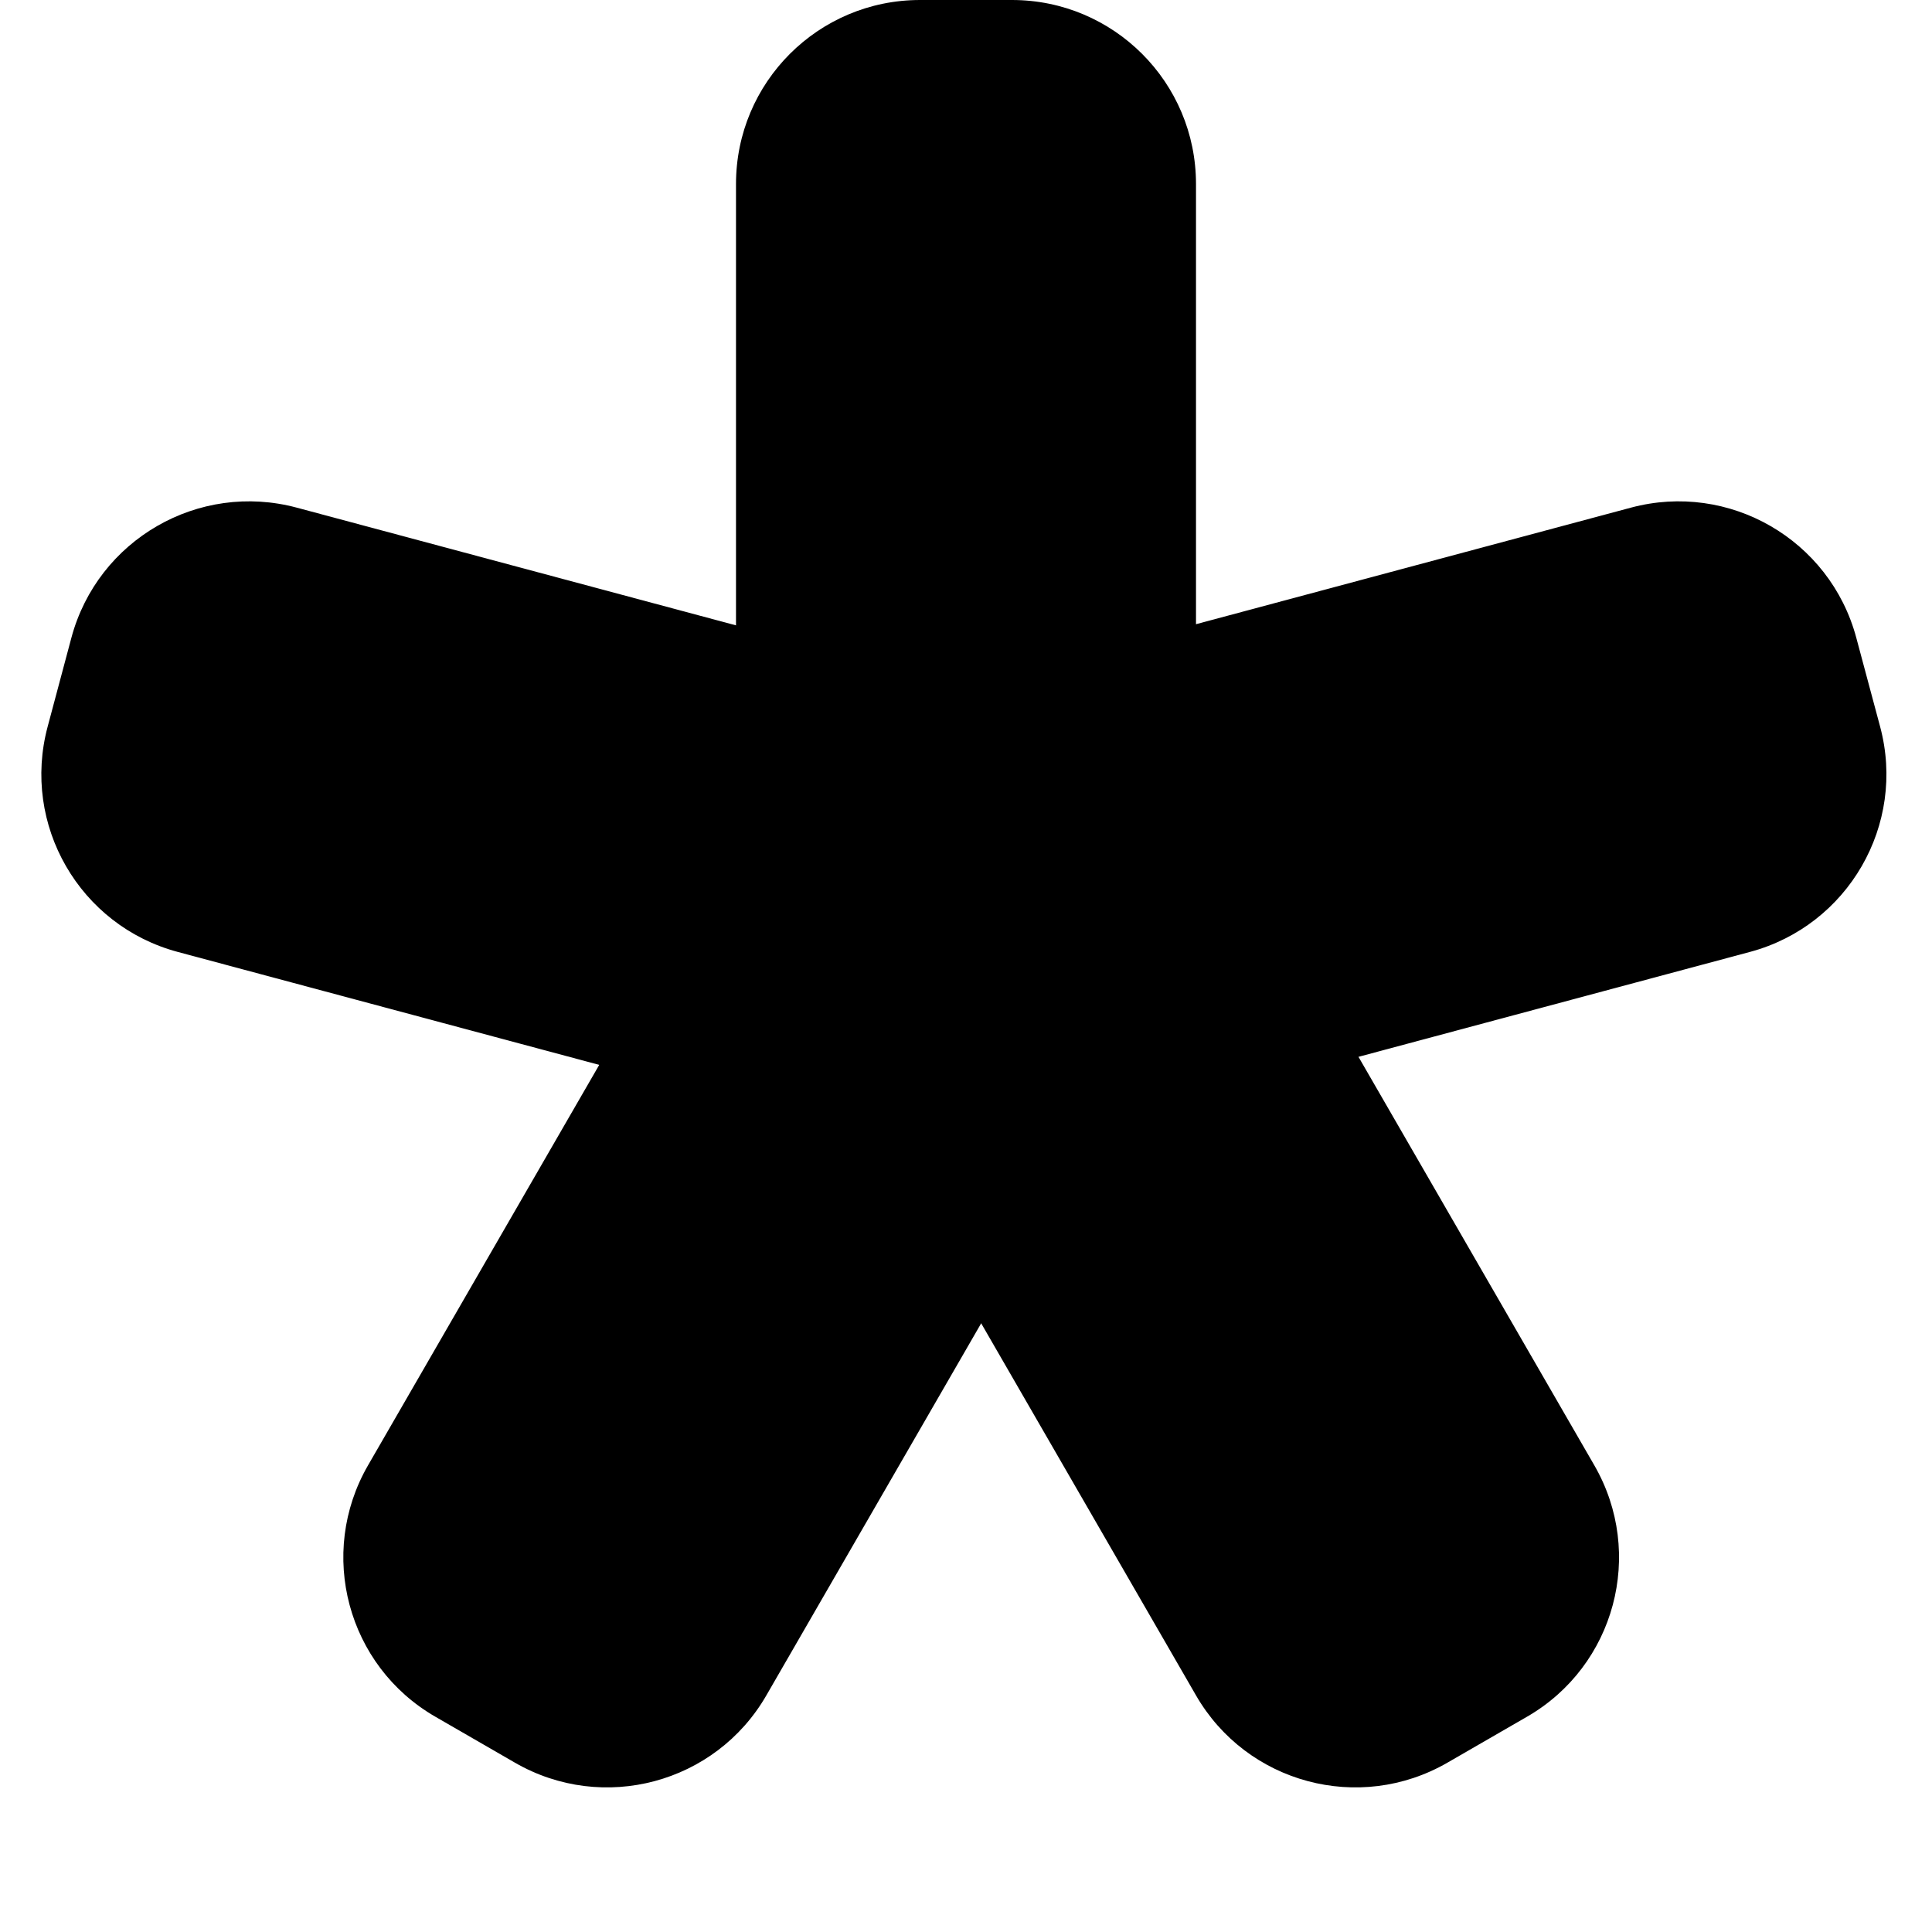 <svg width="21" height="21" viewBox="0 0 21 21" fill="none" xmlns="http://www.w3.org/2000/svg">
<path d="M8 2C8 0.895 8.895 0 10 0H11C12.105 0 13 0.895 13 2V8C13 9.105 12.105 10 11 10H10C8.895 10 8 9.105 8 8V2Z" fill="black"/>
<path d="M13.226 11.9C12.159 12.186 11.062 11.553 10.777 10.486L10.518 9.52C10.232 8.453 10.865 7.356 11.932 7.071L17.727 5.518C18.794 5.232 19.891 5.865 20.177 6.932L20.436 7.898C20.722 8.965 20.088 10.061 19.021 10.347L13.226 11.9Z" fill="black"/>
<rect x="8.294" y="12.893" width="5" height="4.109" transform="rotate(-105 8.294 12.893)" fill="black"/>
<path d="M1.932 10.347C0.865 10.061 0.232 8.965 0.518 7.898L0.776 6.932C1.062 5.865 2.159 5.232 3.226 5.518L9.021 7.071C10.088 7.356 10.722 8.453 10.436 9.52L10.177 10.486C9.891 11.553 8.794 12.186 7.727 11.9L1.932 10.347Z" fill="black"/>
<path d="M8.33 18.428C7.778 19.385 6.555 19.712 5.598 19.16L4.732 18.66C3.775 18.108 3.448 16.885 4 15.928L7 10.732C7.552 9.775 8.775 9.448 9.732 10L10.598 10.5C11.555 11.052 11.882 12.275 11.33 13.232L8.33 18.428Z" fill="black"/>
<path d="M13 18.428C13.552 19.385 14.775 19.712 15.732 19.16L16.598 18.66C17.555 18.108 17.882 16.885 17.33 15.928L14.33 10.732C13.778 9.775 12.555 9.448 11.598 10L10.732 10.5C9.775 11.052 9.448 12.275 10 13.232L13 18.428Z" fill="black"/>
</svg>
